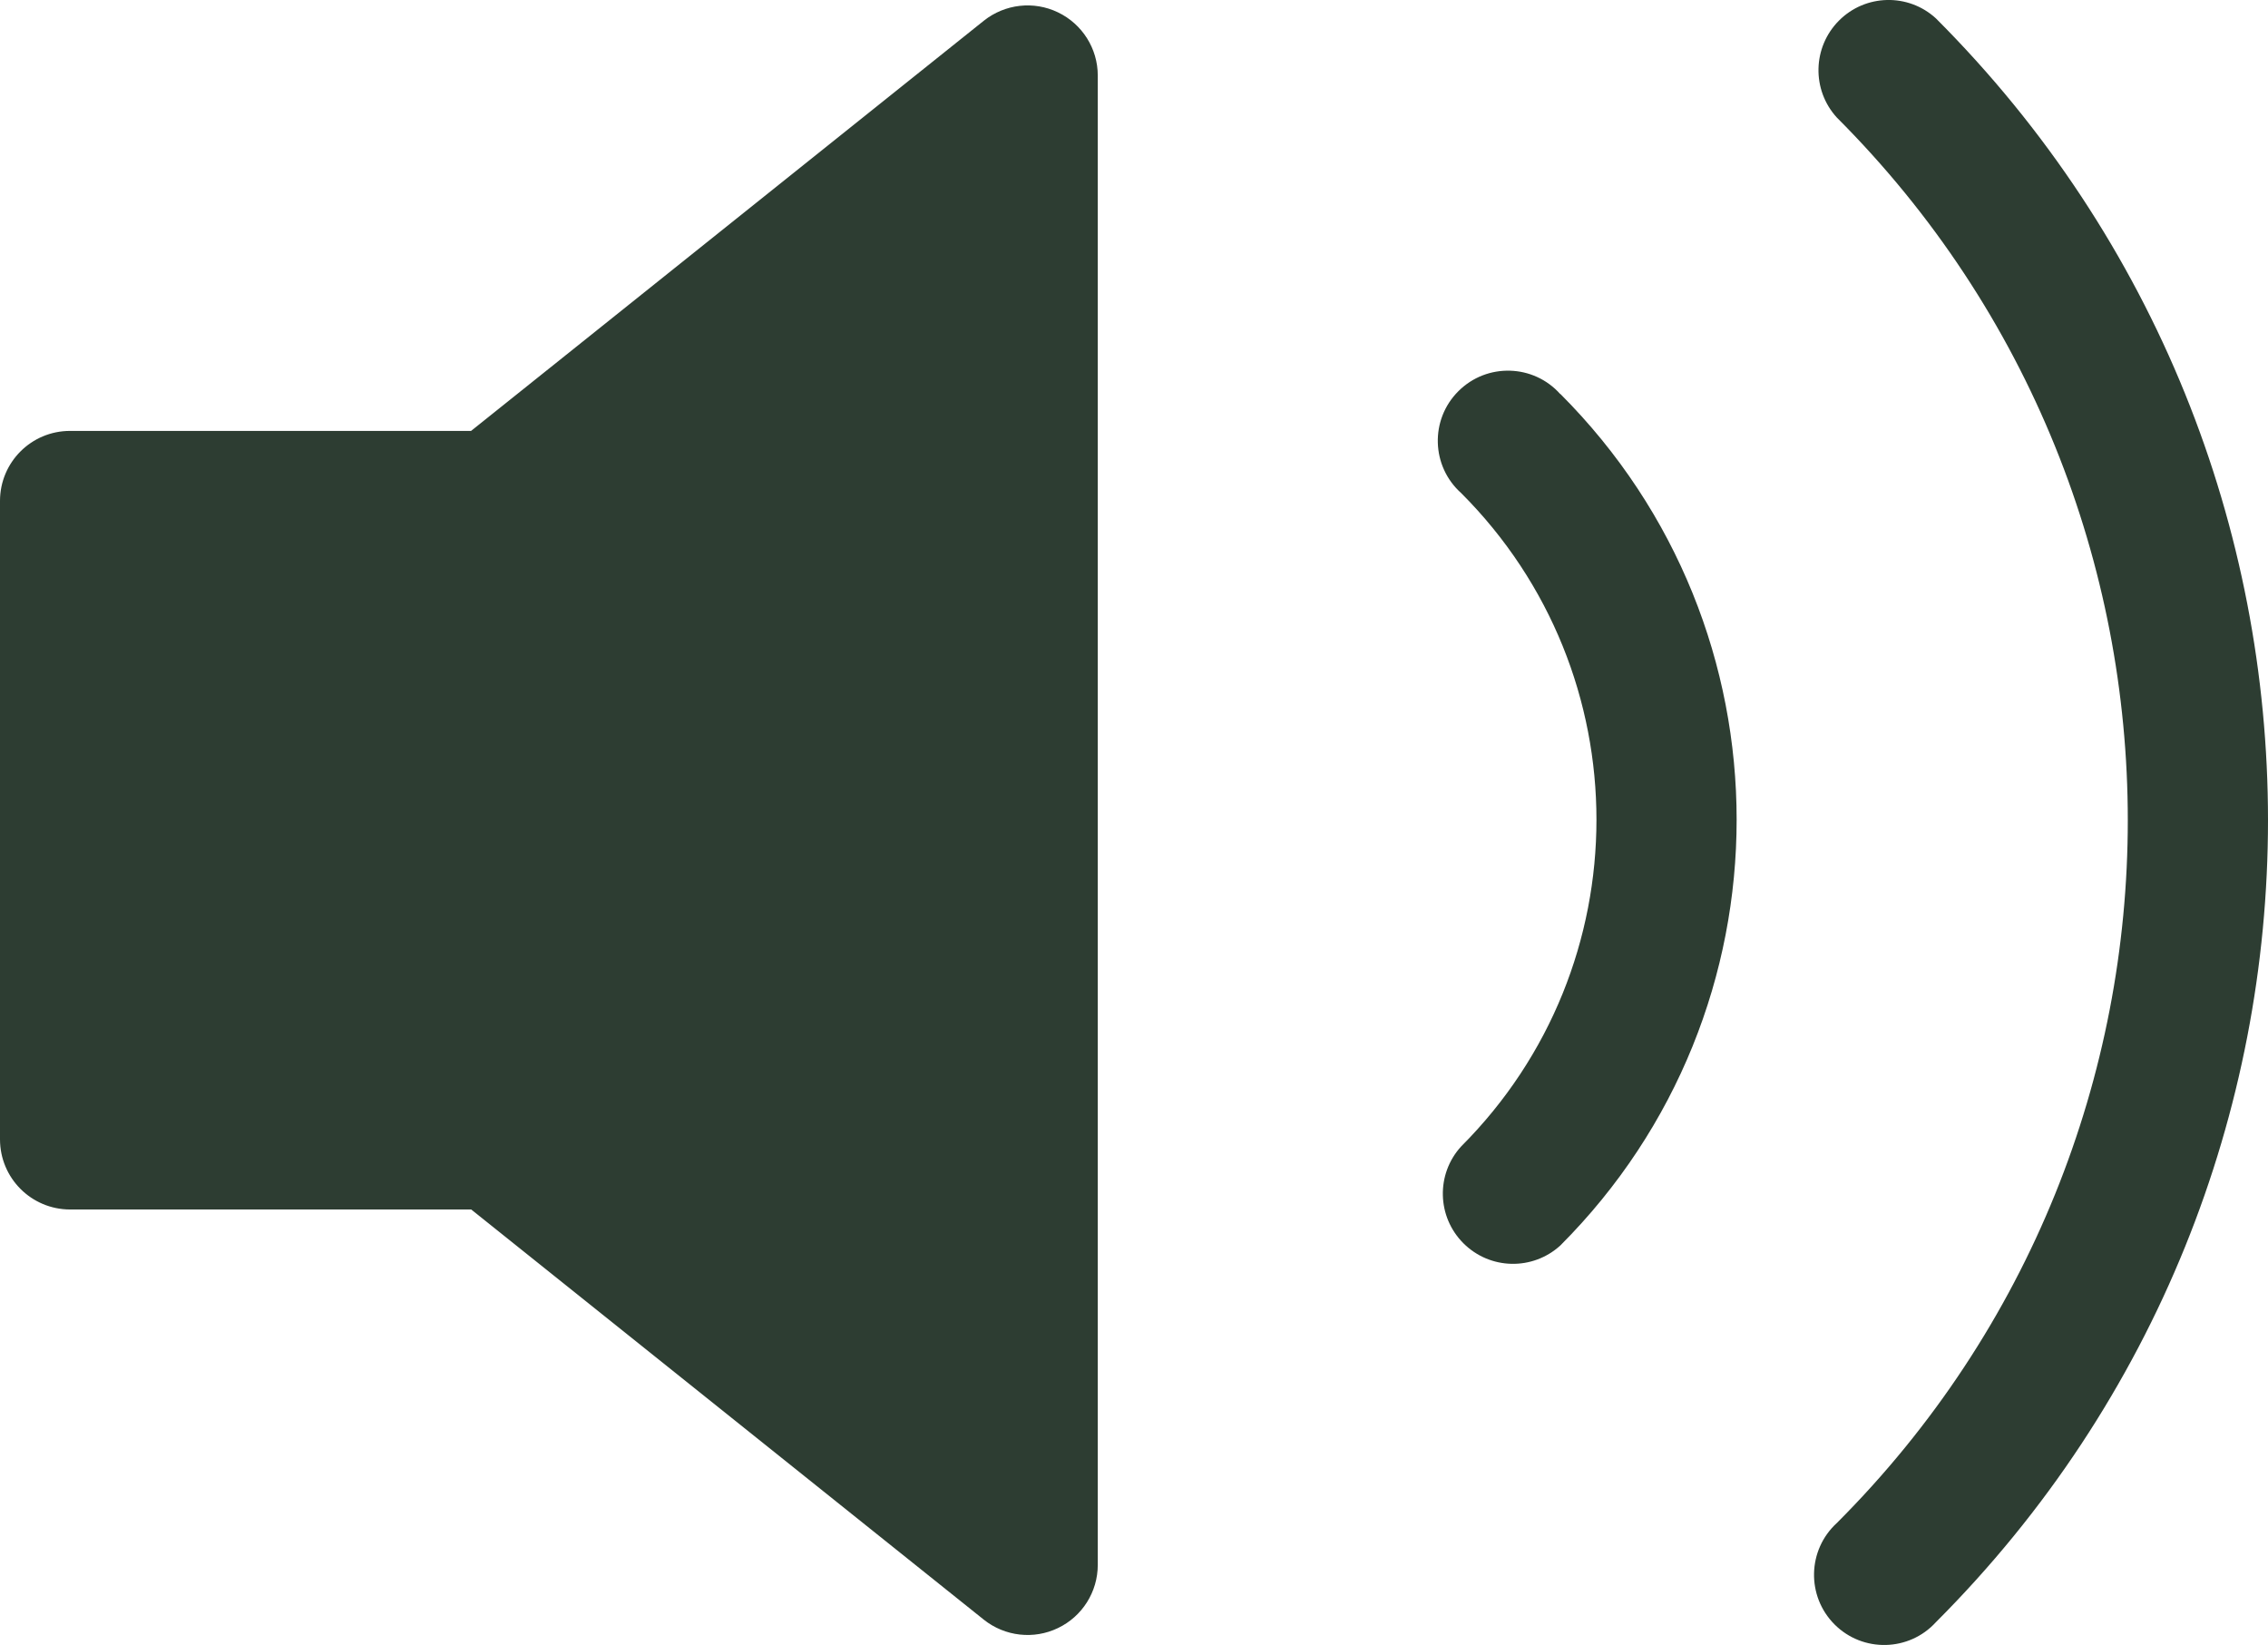 <svg xmlns="http://www.w3.org/2000/svg" xmlns:xlink="http://www.w3.org/1999/xlink" fill="none" version="1.1" width="29.542" height="21.424" viewBox="0 0 29.542 21.424"><g><path d="M25.216,0.239C30.984,6.007,30.984,15.358,25.216,21.127C24.865,21.511,24.264,21.524,23.896,21.156C23.528,20.787,23.542,20.186,23.926,19.835C28.979,14.78,28.979,6.586,23.926,1.531C23.596,1.17,23.609,0.614,23.954,0.268C24.299,-0.078,24.856,-0.091,25.216,0.239ZM12.816,0.269C13.091,0.051,13.466,0.009,13.781,0.161C14.097,0.313,14.299,0.632,14.299,0.983L14.299,20.381C14.299,20.732,14.097,21.052,13.781,21.203C13.466,21.355,13.091,21.313,12.816,21.095L6.138,15.752L0.912,15.752C0.408,15.751,1.24392e-7,15.343,0,14.838L0,6.524C0,6.02,0.408,5.612,0.912,5.612L6.136,5.612L12.816,0.269ZM20.325,5.131C23.386,8.193,23.386,13.157,20.325,16.22C19.964,16.55,19.408,16.538,19.062,16.192C18.716,15.847,18.703,15.29,19.033,14.93C21.382,12.58,21.382,8.772,19.033,6.422C18.642,6.073,18.624,5.466,18.996,5.095C19.367,4.724,19.974,4.741,20.323,5.132L20.325,5.131Z" fill="#2D3D32" fill-opacity="1" style="mix-blend-mode:passthrough"/></g></svg>